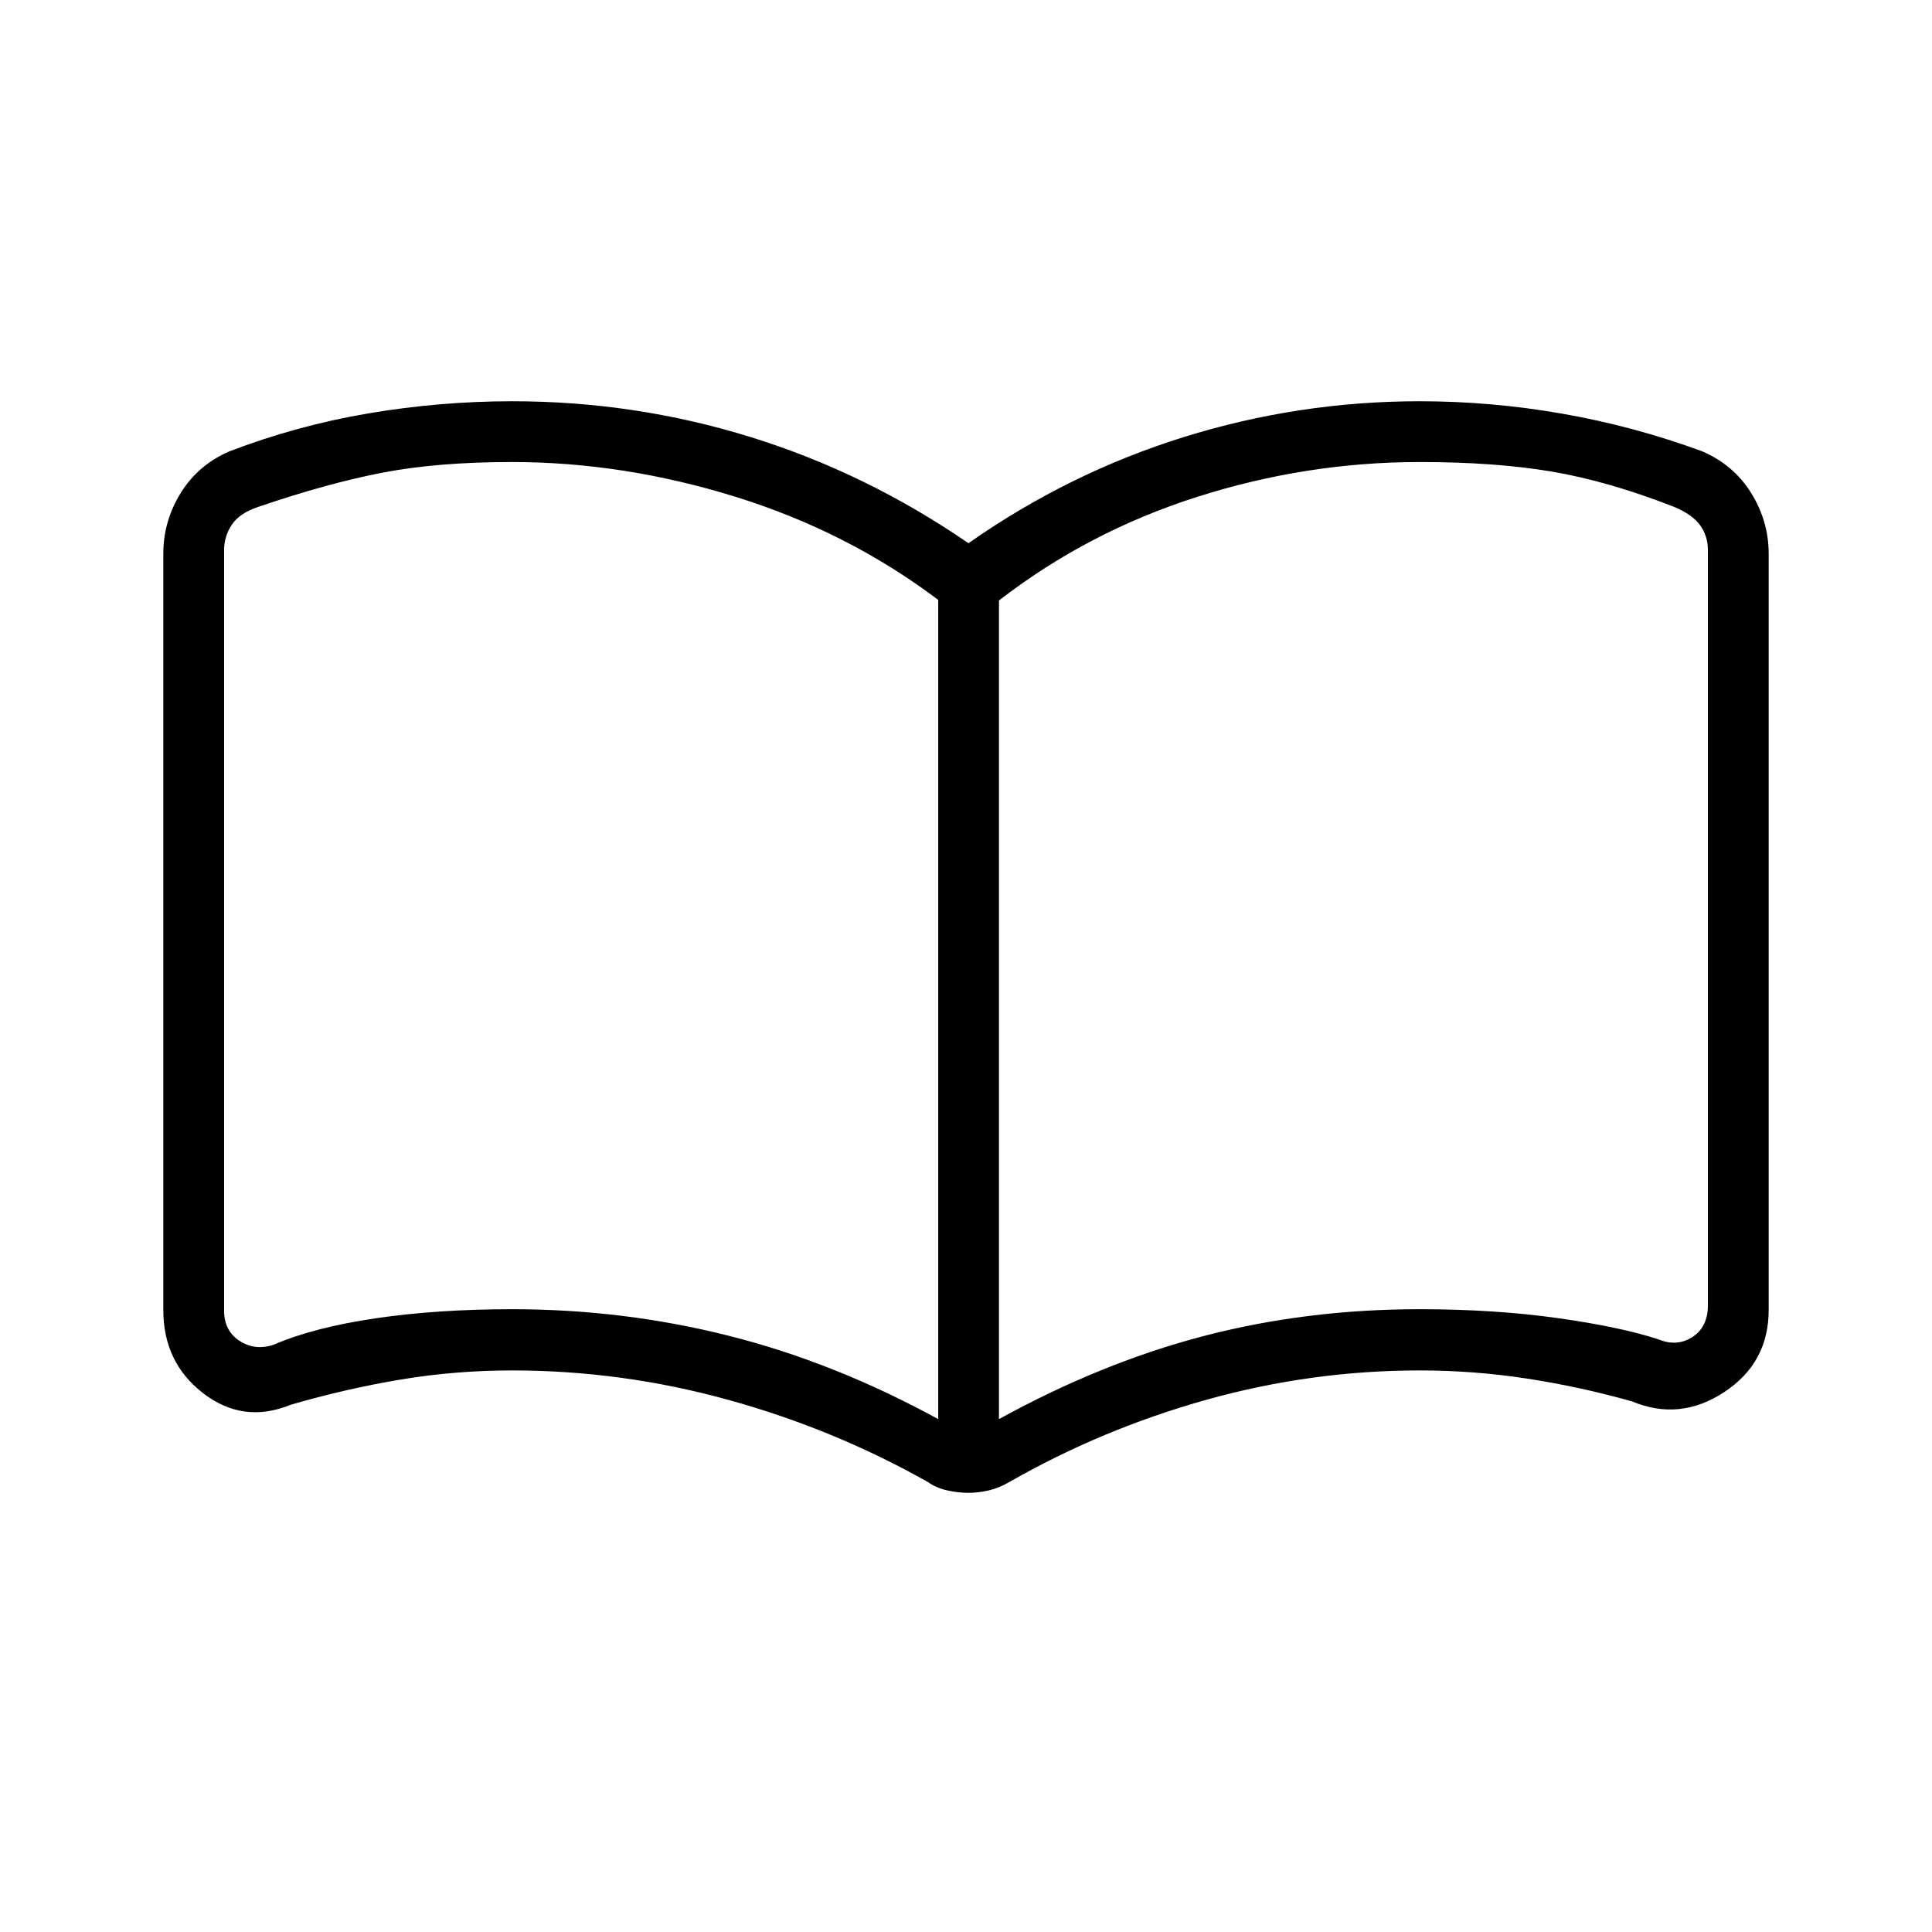 <svg xmlns="http://www.w3.org/2000/svg" height="48" viewBox="0 -960 960 960" width="48"><path d="M254.5-309.46q55.49 0 107.94 13.27 52.44 13.27 103.75 41.34v-407.07q-44.88-33.85-100.58-51.18-55.7-17.32-111.19-17.32-36.89 0-64.29 5.27-27.4 5.27-61.86 17.04-9.23 3.07-13.08 8.84-3.84 5.77-3.84 12.69v377.85q0 10 7.69 15t16.92 1.92q20-8.61 50.66-13.13 30.65-4.52 67.88-4.52Zm241.88 54.61q51.02-28.07 101.95-41.34 50.94-13.27 107.07-13.27 37.1 0 68.49 4.4 31.38 4.41 50.15 10.56 9.23 3.85 16.92-1.15 7.69-5 7.69-15.77v-375.23q0-6.93-3.84-12.31-3.85-5.39-13.08-9.23-32.73-12.77-60.77-17.5-28.04-4.73-65.46-4.73-56.31 0-110.65 17.32-54.35 17.33-98.47 51.48v406.77Zm-15.31 36.62q-5.11 0-10.53-1.23-5.42-1.22-9.27-4-46.73-26.42-99.51-41-52.78-14.58-107.26-14.58-28.16 0-55.31 4.52-27.15 4.52-54.79 12.55-23.42 9.59-43.33-5.65-19.92-15.24-19.92-41.46v-375.77q0-16.15 8.6-30.11t24.13-20.73q33.89-12.96 69.41-18.94 35.52-5.99 71.21-5.99 61.18 0 118.59 17.83 57.41 17.83 108.14 52.71 49.73-34.88 106.88-52.71 57.14-17.83 117.39-17.83 35.58 0 70.99 6.21 35.42 6.21 69.18 18.62 15.75 6.71 24.46 20.75 8.72 14.04 8.72 30.19v375.77q0 26.3-22.12 40.83-22.11 14.52-45.79 4.59-26.06-7.34-52.41-11.36-26.36-4.02-53.03-4.02-53.98 0-106.03 14.58-52.05 14.58-98.16 41-4.89 2.84-10.01 4.04-5.12 1.19-10.23 1.19Zm-192.3-279.23Z"/></svg>